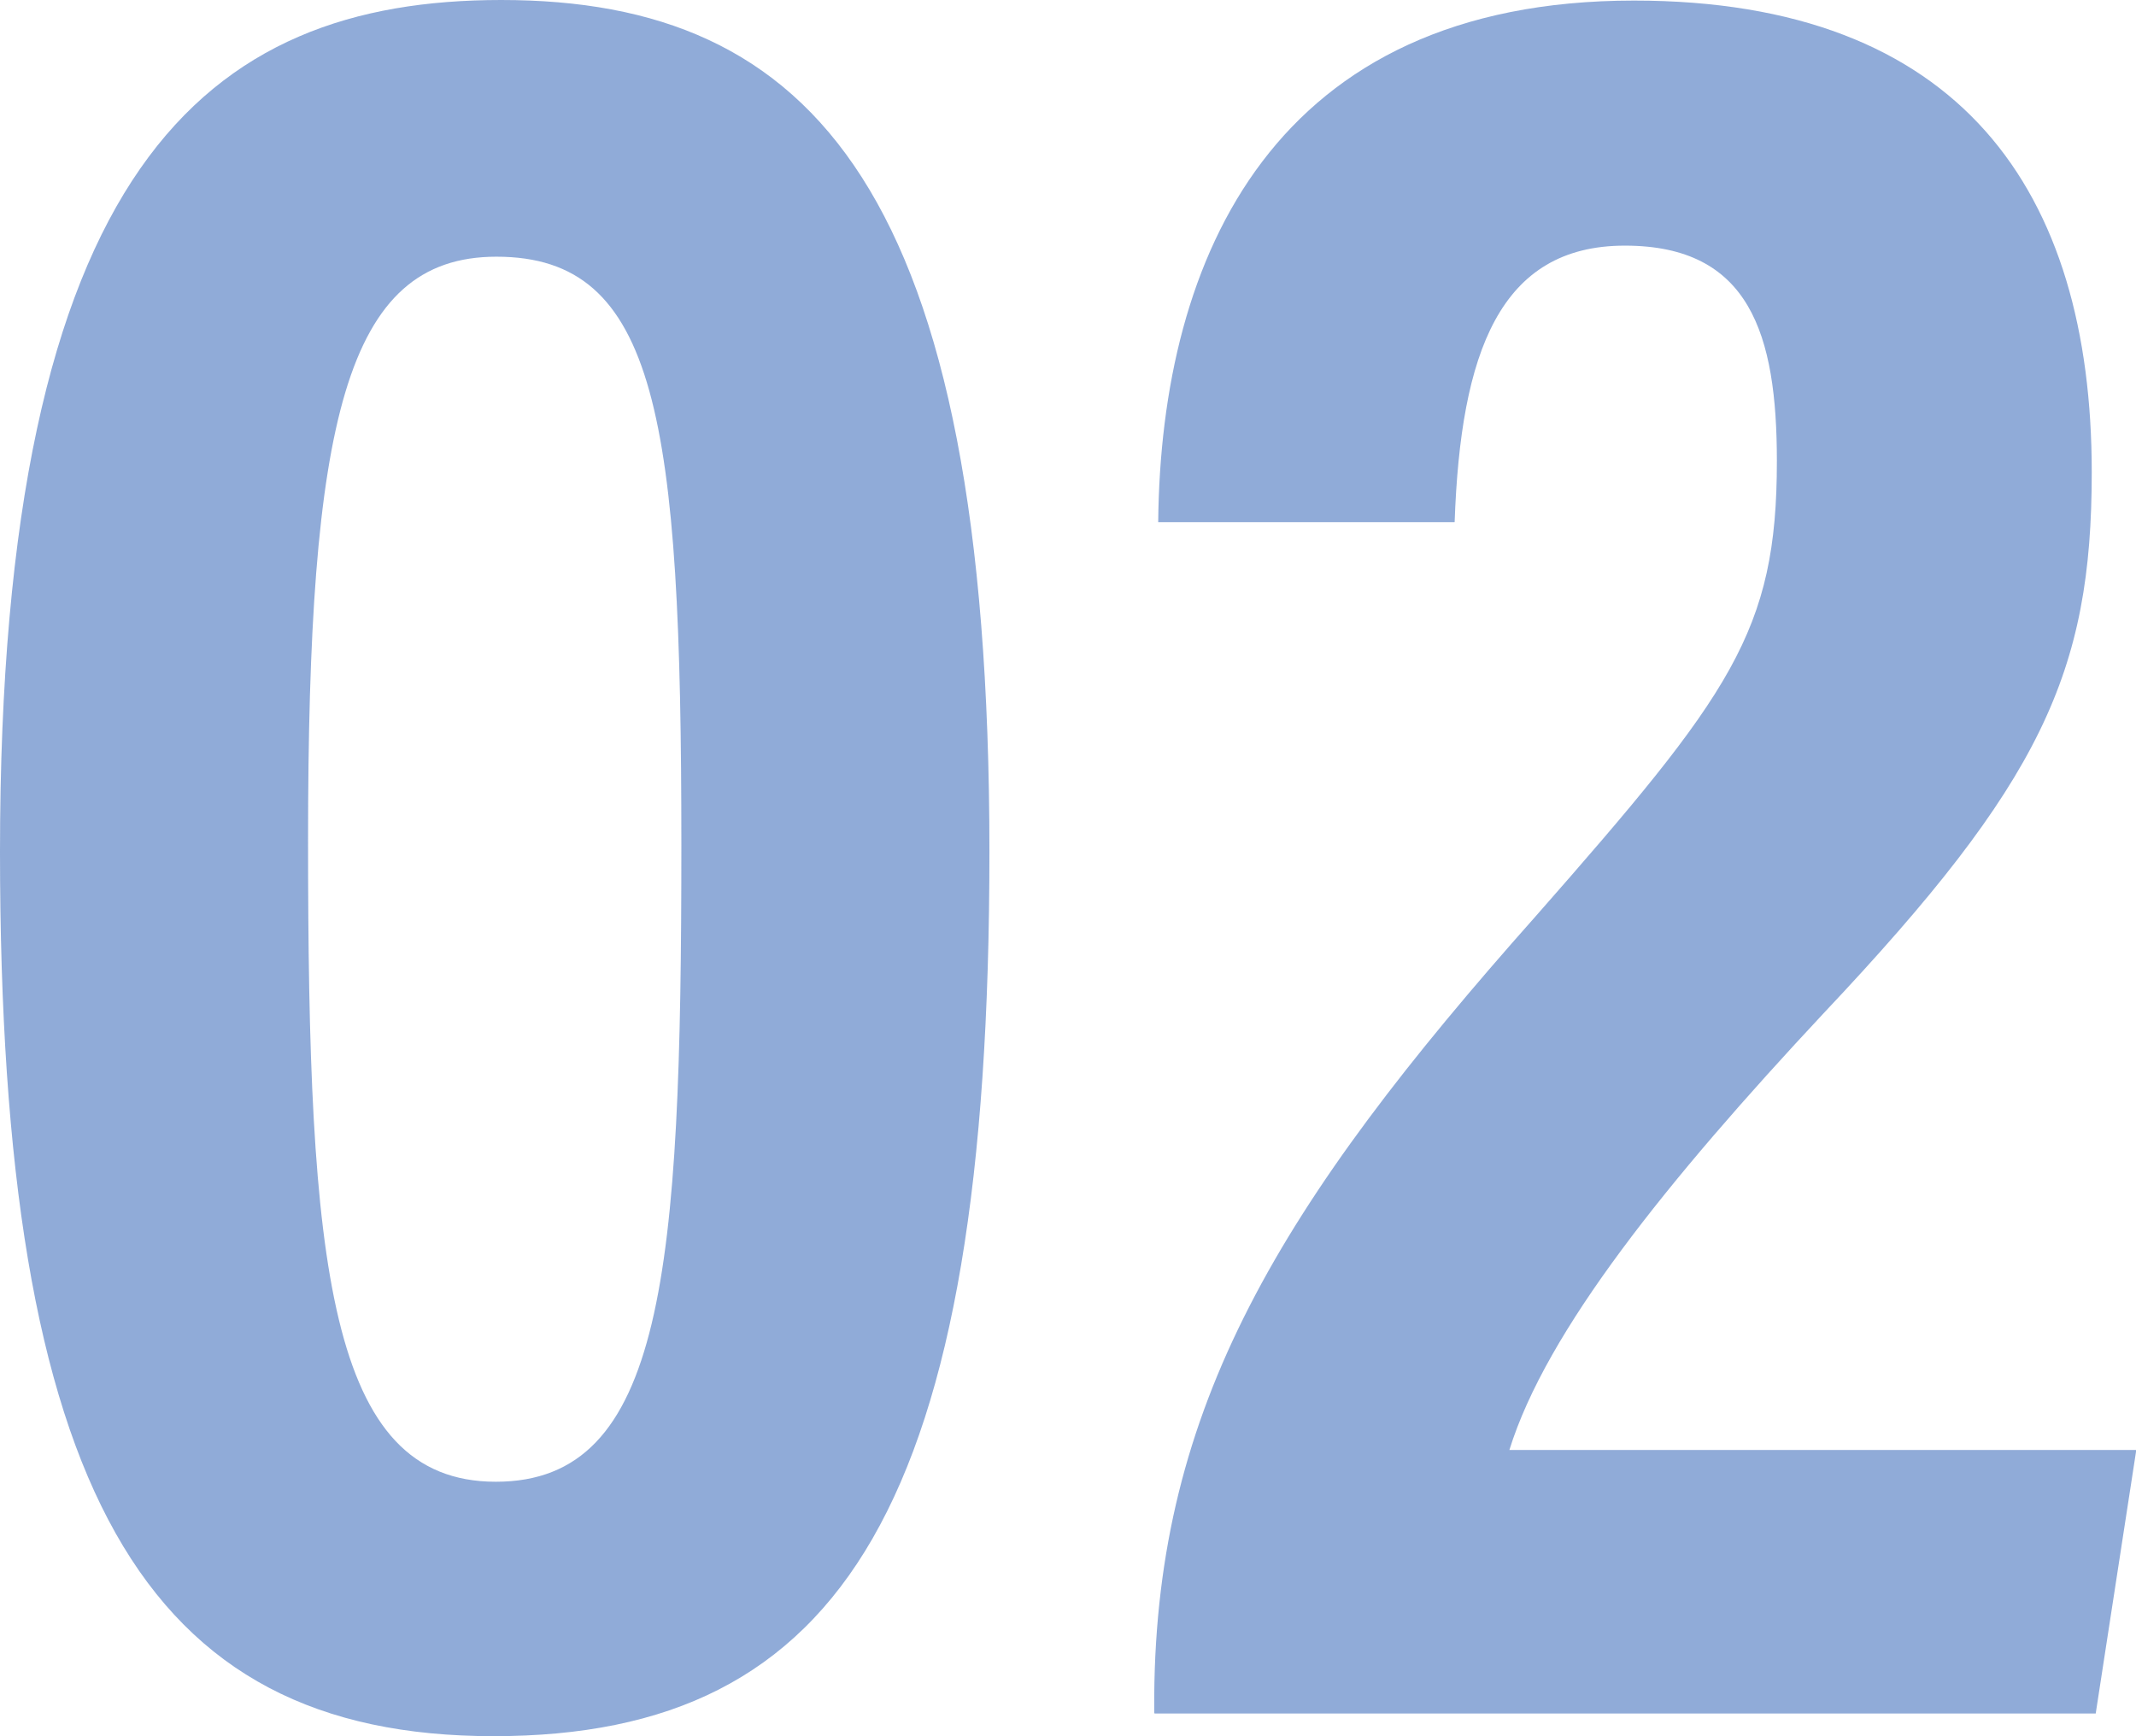 <?xml version="1.0" encoding="UTF-8"?>
<svg id="_レイヤー_2" data-name="レイヤー 2" xmlns="http://www.w3.org/2000/svg" viewBox="0 0 75.3 61.21">
  <defs>
    <style>
      .cls-1 {
        opacity: .6;
      }

      .cls-2 {
        fill: #4673be;
        stroke-width: 0px;
      }
    </style>
  </defs>
  <g id="m">
    <g class="cls-1">
      <path class="cls-2" d="M34.88,30.03c0,22.97-5.15,31.18-17.48,31.18S0,52.53,0,30.02C0,5.85,7.29,0,17.67,0c10.96,0,17.21,6.67,17.21,30.03ZM10.86,29.62c0,14.92.69,22.62,6.62,22.62s6.54-7.39,6.54-22.44-.84-20.75-6.52-20.75c-5.34,0-6.64,5.86-6.64,20.57Z"/>
      <path class="cls-2" d="M40.69,60.38v-.6c.08-10.17,4.4-17.3,13.45-27.48,6.89-7.84,8.5-10.04,8.5-16.04,0-4.47-.95-7.6-5.36-7.6s-5.79,3.77-6,9.75h-10.45c.09-9.38,4.1-18.39,16.77-18.39,11.53,0,16.14,6.73,16.14,16.63,0,7.06-1.77,10.93-9.44,19.06-5.55,5.94-9.79,11.22-11.09,15.41h22.1l-1.43,9.29h-33.18Z"/>
    </g>
  </g>
</svg>
